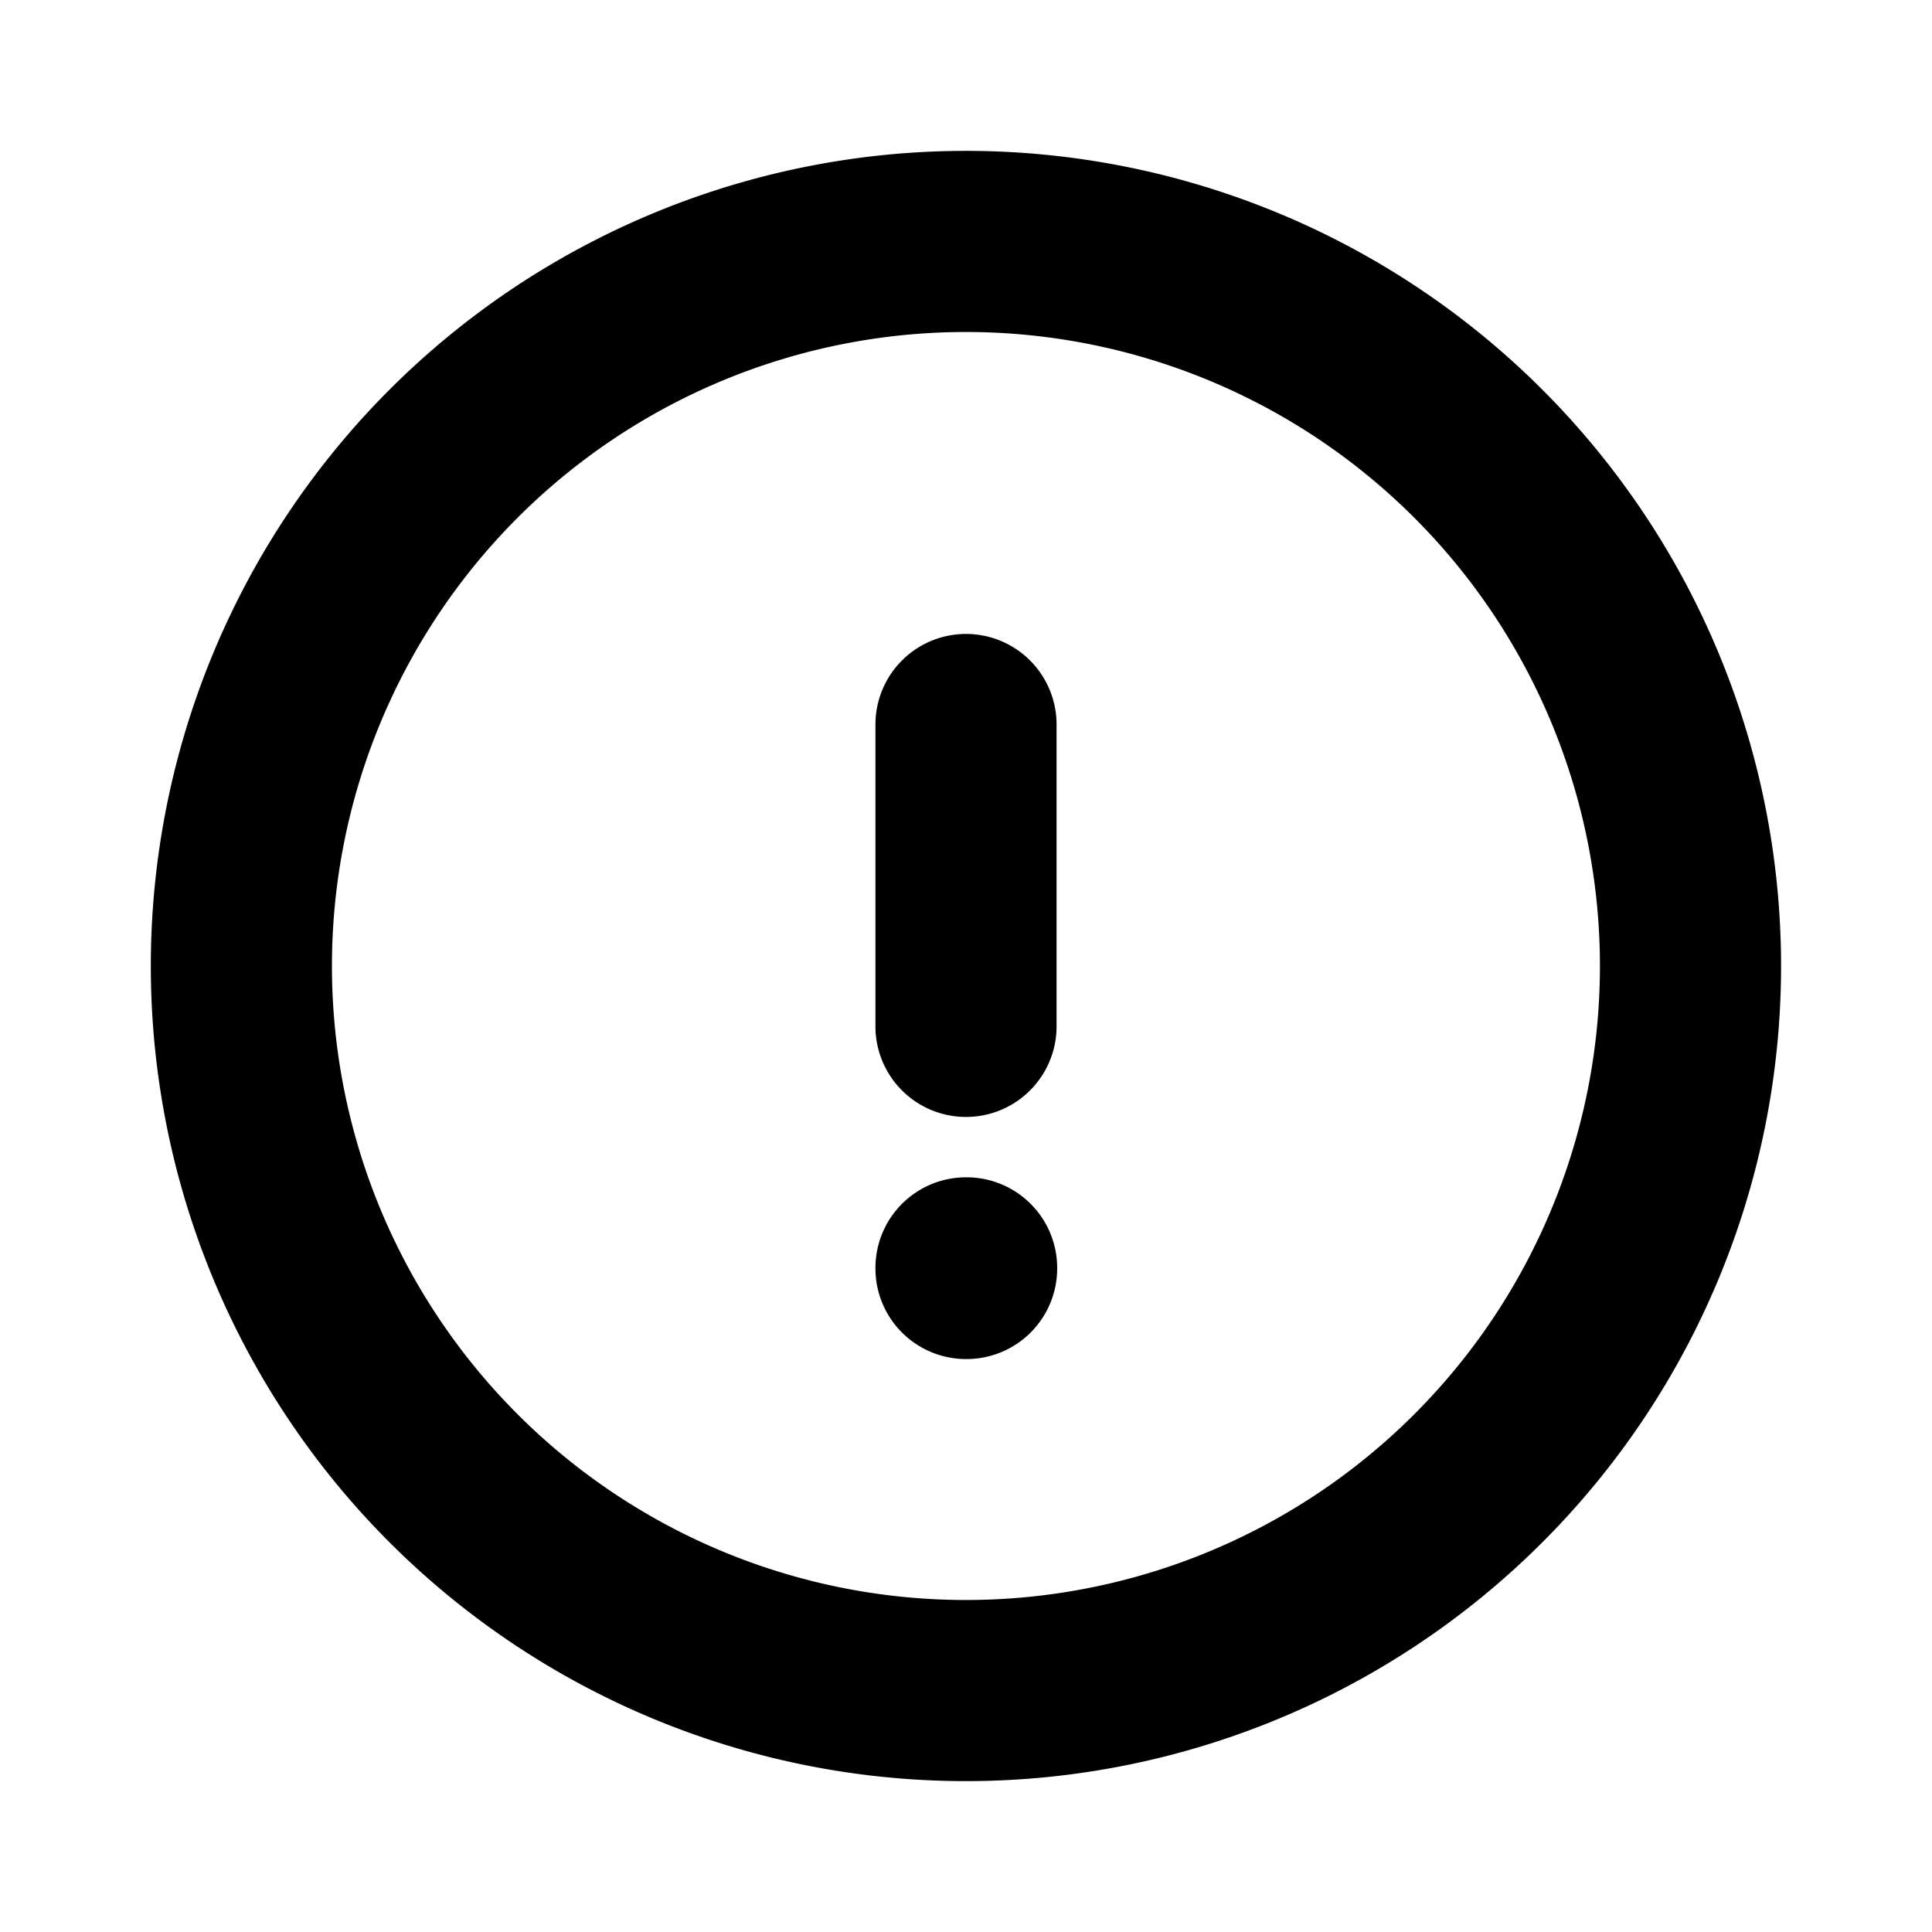 <svg xmlns="http://www.w3.org/2000/svg" width="16" height="16" fill="none">
  <path stroke="currentColor" stroke-linecap="round" stroke-linejoin="round" stroke-width="1.5"
    d="M8 6v2.5m6-.5A6 6 0 1 1 1.999 8 6 6 0 0 1 14 8Zm-6 2.5h.005v.005H8V10.5Z" />
</svg>